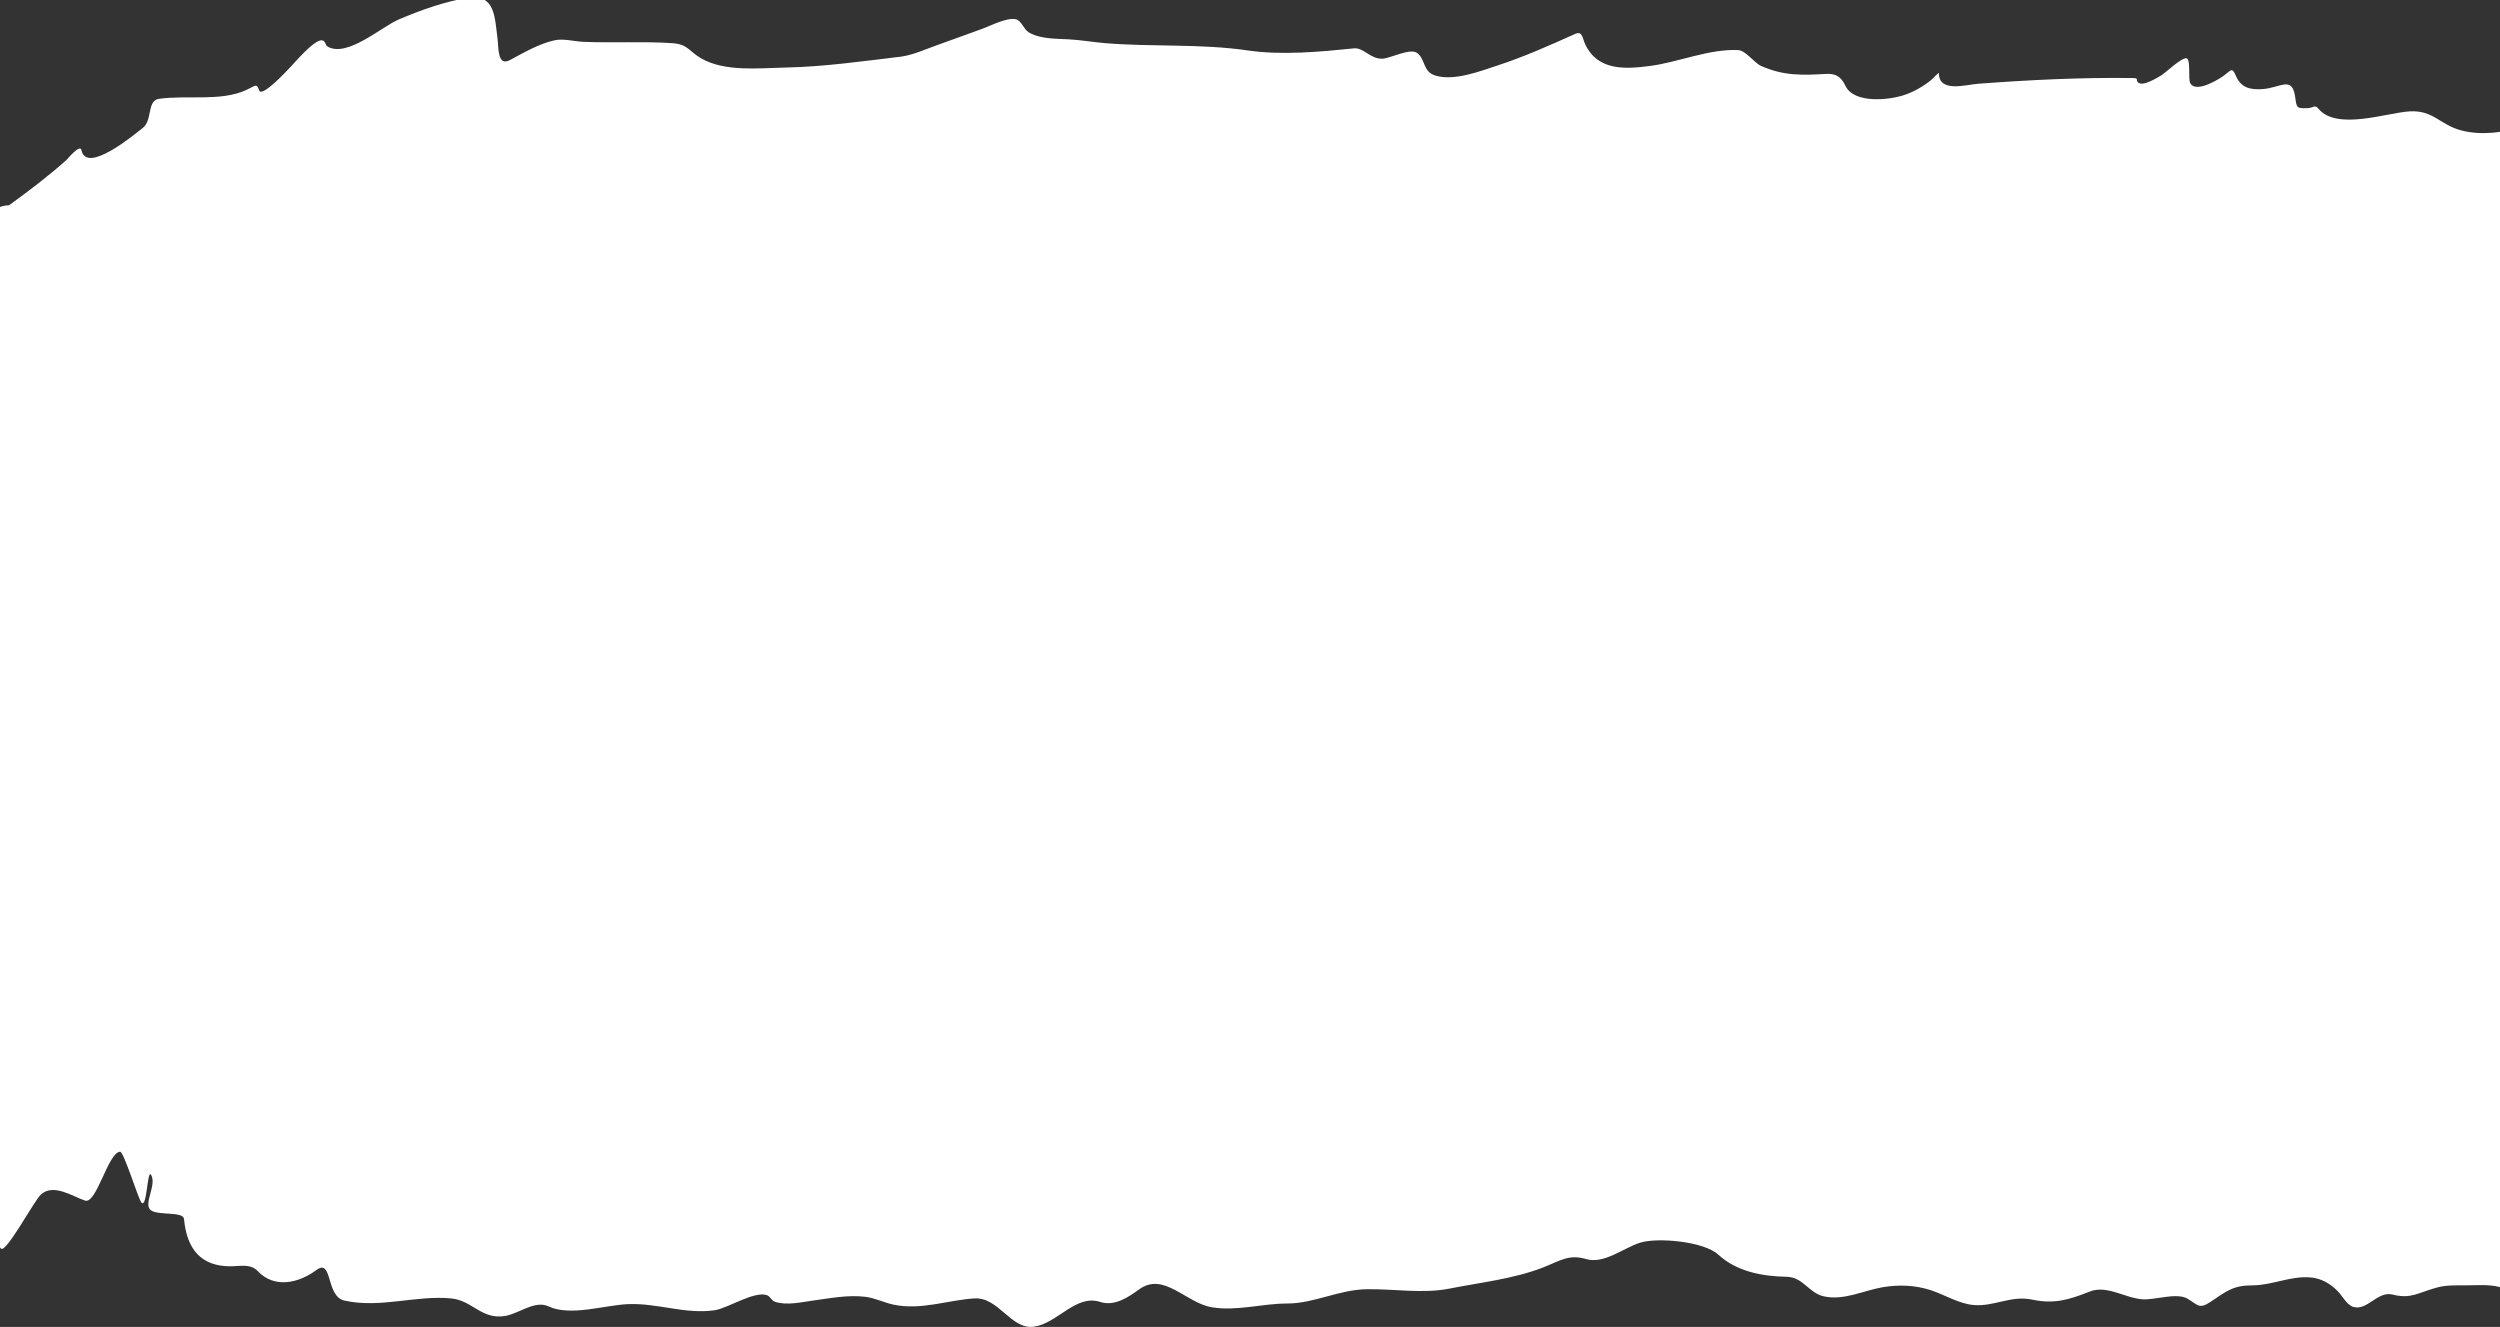 <svg width="1918" height="1018" viewBox="0 0 1918 1018" fill="none" xmlns="http://www.w3.org/2000/svg">
<rect x="0" y="0" width="1918" height="1018" fill="#333333" stroke="none"/>
<path d="M51.026 122.706C36.951 135.305 22.045 146.511 6.865 157.535C-10.847 157.535 -20.841 182.018 -31.118 193.581C-85.552 254.834 -111.66 340.918 -142.55 416.071C-162.068 463.559 -181.711 514.516 -187.855 566.224C-195.568 631.15 -198.344 703.806 -182.134 767.647C-176.975 787.966 -170.932 810.803 -159.825 828.536C-155.301 835.759 -151.161 848.27 -142.435 850.334C-137.19 851.575 -132.332 868.231 -130.194 872.133C-122.107 886.89 -111.899 901.047 -99.99 912.563C-80.343 931.562 -54.177 922.119 -30.203 925.715C-10.636 928.651 -10.49 945.268 0.687 957.865C4.439 962.094 26.131 921.205 31.348 916.46C40.953 907.725 55.352 917.697 65.213 921.088C74.057 924.129 82.824 884.296 92.098 883.578C94.988 883.354 106.135 920.076 108.572 922.671C112.931 927.31 112.912 895.802 116.009 901.479C120.442 909.607 109.298 924.178 116.009 928.675C121.873 932.605 140.633 929.308 141.178 935.212C143.365 958.875 154.687 971.502 176.759 971.502C184.064 971.502 192.201 969.307 197.695 975.155C210.203 988.47 228.716 984.759 242.657 974.425C255.462 964.932 249.6 994.639 264.394 997.853C292.078 1003.87 318.896 993.559 346.195 996.148C362.604 997.705 369.507 1012.82 387.839 1009.54C398.293 1007.68 410.481 997.361 420.788 1002.24C437.447 1010.12 464.145 1001.29 481.652 1000.53C504.431 999.543 526.13 1008.62 548.58 1005.16C558.254 1003.67 579.139 990.087 588.507 993.713C591.046 994.695 591.768 997.747 594.571 998.706C603.562 1001.78 615.093 998.941 624.088 997.731C637.204 995.968 650.756 993.256 664.016 994.931C671.397 995.863 678.155 999.353 685.41 1000.9C706.459 1005.38 726.497 997.571 747.303 996.148C766.289 994.85 775.474 1020.34 793.295 1017.82C811.395 1015.27 825.316 992.782 843.977 998.827C854.954 1002.38 865.292 995.514 873.951 989.207C892.905 975.403 909.931 999.769 929.896 1002.97C949.183 1006.06 968.279 1000.05 987.557 1000.05C1008.12 1000.05 1027.21 989.438 1048.42 989.085C1069.45 988.735 1091.49 992.708 1112.15 988.598C1135.64 983.923 1160.99 981.218 1183.54 972.523C1196.71 967.443 1203.42 961.953 1216.83 965.947C1230.58 970.045 1245.55 957.394 1258.24 953.404C1271.82 949.133 1307.33 952.468 1318.19 962.492C1332.47 975.664 1352.23 979.216 1370.59 979.542C1383.54 979.771 1387.5 991.88 1399.08 994.52C1414.48 998.033 1429.45 990.13 1444.27 987.579C1456.58 985.458 1469.14 985.914 1481.11 989.771C1492.04 993.294 1502.73 1000.26 1514.28 1001.22C1530.07 1002.53 1542.81 993.604 1559.13 997.078C1575.95 1000.66 1587.37 997.173 1603.29 990.867C1616.4 985.677 1630.19 995.844 1643.68 996.834C1653.13 997.528 1669.64 991.512 1678 996.225C1685.92 1000.69 1686.85 1004.81 1695.73 998.904C1708.13 990.66 1713.09 986.118 1728 986.118C1743.12 986.118 1757.18 978.784 1772.39 980.029C1780.7 980.71 1787.44 984.482 1793.44 990.502C1796.95 994.032 1800.52 1001.27 1805.56 1002.68C1816.3 1005.69 1824.1 990.298 1835.54 993.181C1849.97 996.819 1855.02 991.68 1869.97 987.701C1876.93 985.849 1884.04 986.118 1891.14 986.118C1899.96 986.118 1909.29 985.164 1917.91 987.457C1930.86 990.903 1933.91 991.137 1945.6 984.169C1951.59 980.596 1957.8 982.121 1964.36 981.734C1973.37 981.201 1981.91 962.749 1985.87 955.429C1989.4 948.899 1995.36 946.303 1999.02 938.502C2001.46 933.317 2005.25 937.95 2006.57 932.779C2011.57 913.299 2031.53 929.658 2046.96 915.701C2051.95 911.185 2049.28 898.441 2052.91 881.875C2056.75 864.366 2083.64 872.22 2085.56 854.321C2086.8 842.821 2044.51 800.15 2046.96 788.836C2047.68 785.498 2051.77 764.868 2051.77 769.717C2051.77 770.675 2050.93 777.632 2052.91 777.632C2055.26 777.632 2061.86 771.414 2063.21 769.595C2068.94 761.867 2070.21 755.366 2070.3 746.213C2070.58 718.605 2072.04 690.756 2075.56 663.404C2078.86 637.79 2077.75 612.746 2079.68 586.927C2080.84 571.446 2079.93 549.715 2088.95 536.51C2095.33 527.166 2103.25 512.286 2103.25 500.464C2103.25 485.183 2107.37 471.108 2107.37 456.136C2107.37 444.347 2106.6 432.231 2108.51 420.577C2110.95 405.719 2115.51 384.011 2111.26 369.308C2110.25 365.813 2102.99 361.749 2100.96 358.713C2090.6 343.217 2084.54 325.018 2076.25 308.297C2067.1 289.841 2072.98 272.944 2062.29 255.495C2058.98 250.09 2057.28 243.64 2059.12 236.532C2064.42 216.029 2068.88 196.334 2062.29 172.879C2058.6 159.731 2061.45 133.584 2054.63 122.256C2048.18 111.567 2029.34 114.685 2023.85 103.465C2019.12 93.795 2002.52 102.711 1994.22 103.709C1985.41 104.767 1978.42 105.163 1971.8 98.107C1969.45 95.612 1965.87 87.877 1961.84 87.877C1953.98 87.877 1943.76 94.82 1936.44 97.011C1920.98 101.646 1904.13 104.16 1888.28 100.055C1872 95.841 1866.97 84.39 1848.69 85.442C1831.28 86.444 1792.8 100.349 1778.79 83.493C1775.75 79.837 1774.96 82.883 1770.1 83.006C1762.24 83.205 1761.97 82.891 1760.94 74.969C1758.67 57.442 1749.73 67.585 1735.32 68.393C1726.19 68.904 1719.2 67.311 1715.3 58.041C1712.9 52.357 1712.09 53.05 1707.71 56.777L1707.52 56.946C1703.66 60.233 1684.52 72.149 1680.29 63.643C1678.72 60.49 1680.76 45.726 1677.66 44.768C1674.01 43.641 1661.02 56.195 1657.98 57.92C1655.28 59.448 1644.01 66.679 1640.36 63.278C1638.08 61.158 1641.39 59.935 1636.24 59.868C1596.56 59.353 1557.22 61.279 1517.72 64.252C1508.02 64.982 1487.51 71.363 1487.51 56.093C1487.51 55.255 1482.07 61.01 1481.68 61.33C1475.53 66.284 1468.66 70.247 1461.31 72.777C1449.13 76.973 1422.38 79.532 1415.89 65.957C1412.52 58.898 1408.44 56.286 1401.02 56.702C1383.34 57.693 1368.91 58.459 1351.14 50.613C1345.82 48.263 1339.32 38.713 1333.52 38.435C1311.28 37.369 1287.74 47.749 1265.79 50.613C1247.05 53.058 1225.99 54.473 1216.26 34.173C1213.98 29.424 1214.18 23.452 1208.48 26.014C1188.83 34.843 1169.3 43.567 1148.87 50.248C1135.58 54.593 1115.44 62.46 1101.05 57.92C1091.46 54.896 1093.73 45.437 1087.2 40.627C1081.91 36.725 1066.91 44.604 1060.89 45.011C1051.63 45.637 1046.09 36.369 1038.93 37.096C1012.62 39.762 983.385 42.534 957.125 38.679C921.06 33.384 883.867 36.123 847.523 33.077C838.02 32.28 829.457 30.672 819.494 30.154C810.138 29.668 797.49 29.933 789.062 24.674C785.316 22.337 783.795 15.926 779.452 14.81C772.724 13.082 759.468 19.972 754.168 21.873C733.228 29.386 740.24 27.086 719.16 34.538C710.274 37.68 700.087 42.423 690.558 43.55C661.063 47.038 632.106 51.239 602.236 51.831C582.542 52.221 556.212 55.303 537.94 44.768C528.13 39.112 527.962 33.874 515.287 33.077C492.762 31.66 470.108 33.021 447.559 32.103C440.917 31.832 432.312 29.43 425.593 30.885C413.56 33.49 402.022 40.324 391.156 46.107C381.517 51.237 382.588 36.495 381.661 29.302C379.468 12.298 379.633 -4.74 359.008 -1.63C341.548 1.003 322.333 7.945 305.924 14.932C292.627 20.593 266.372 44.365 251.352 35.756C249.465 34.675 249.773 31.622 247.462 31.007C241.314 29.371 224.377 50.173 221.263 53.049L221.253 53.06C220.738 53.618 200.877 75.152 198.839 69.367C196.796 63.566 196.199 65.729 188.771 69.123C169.2 78.068 143.053 72.758 121.816 75.847C112.737 77.168 117.018 92.322 109.602 98.107C102.696 103.494 66.376 133.88 62.467 115.156C61.426 110.17 51.451 122.325 51.026 122.706Z" fill="white"/>
</svg>
